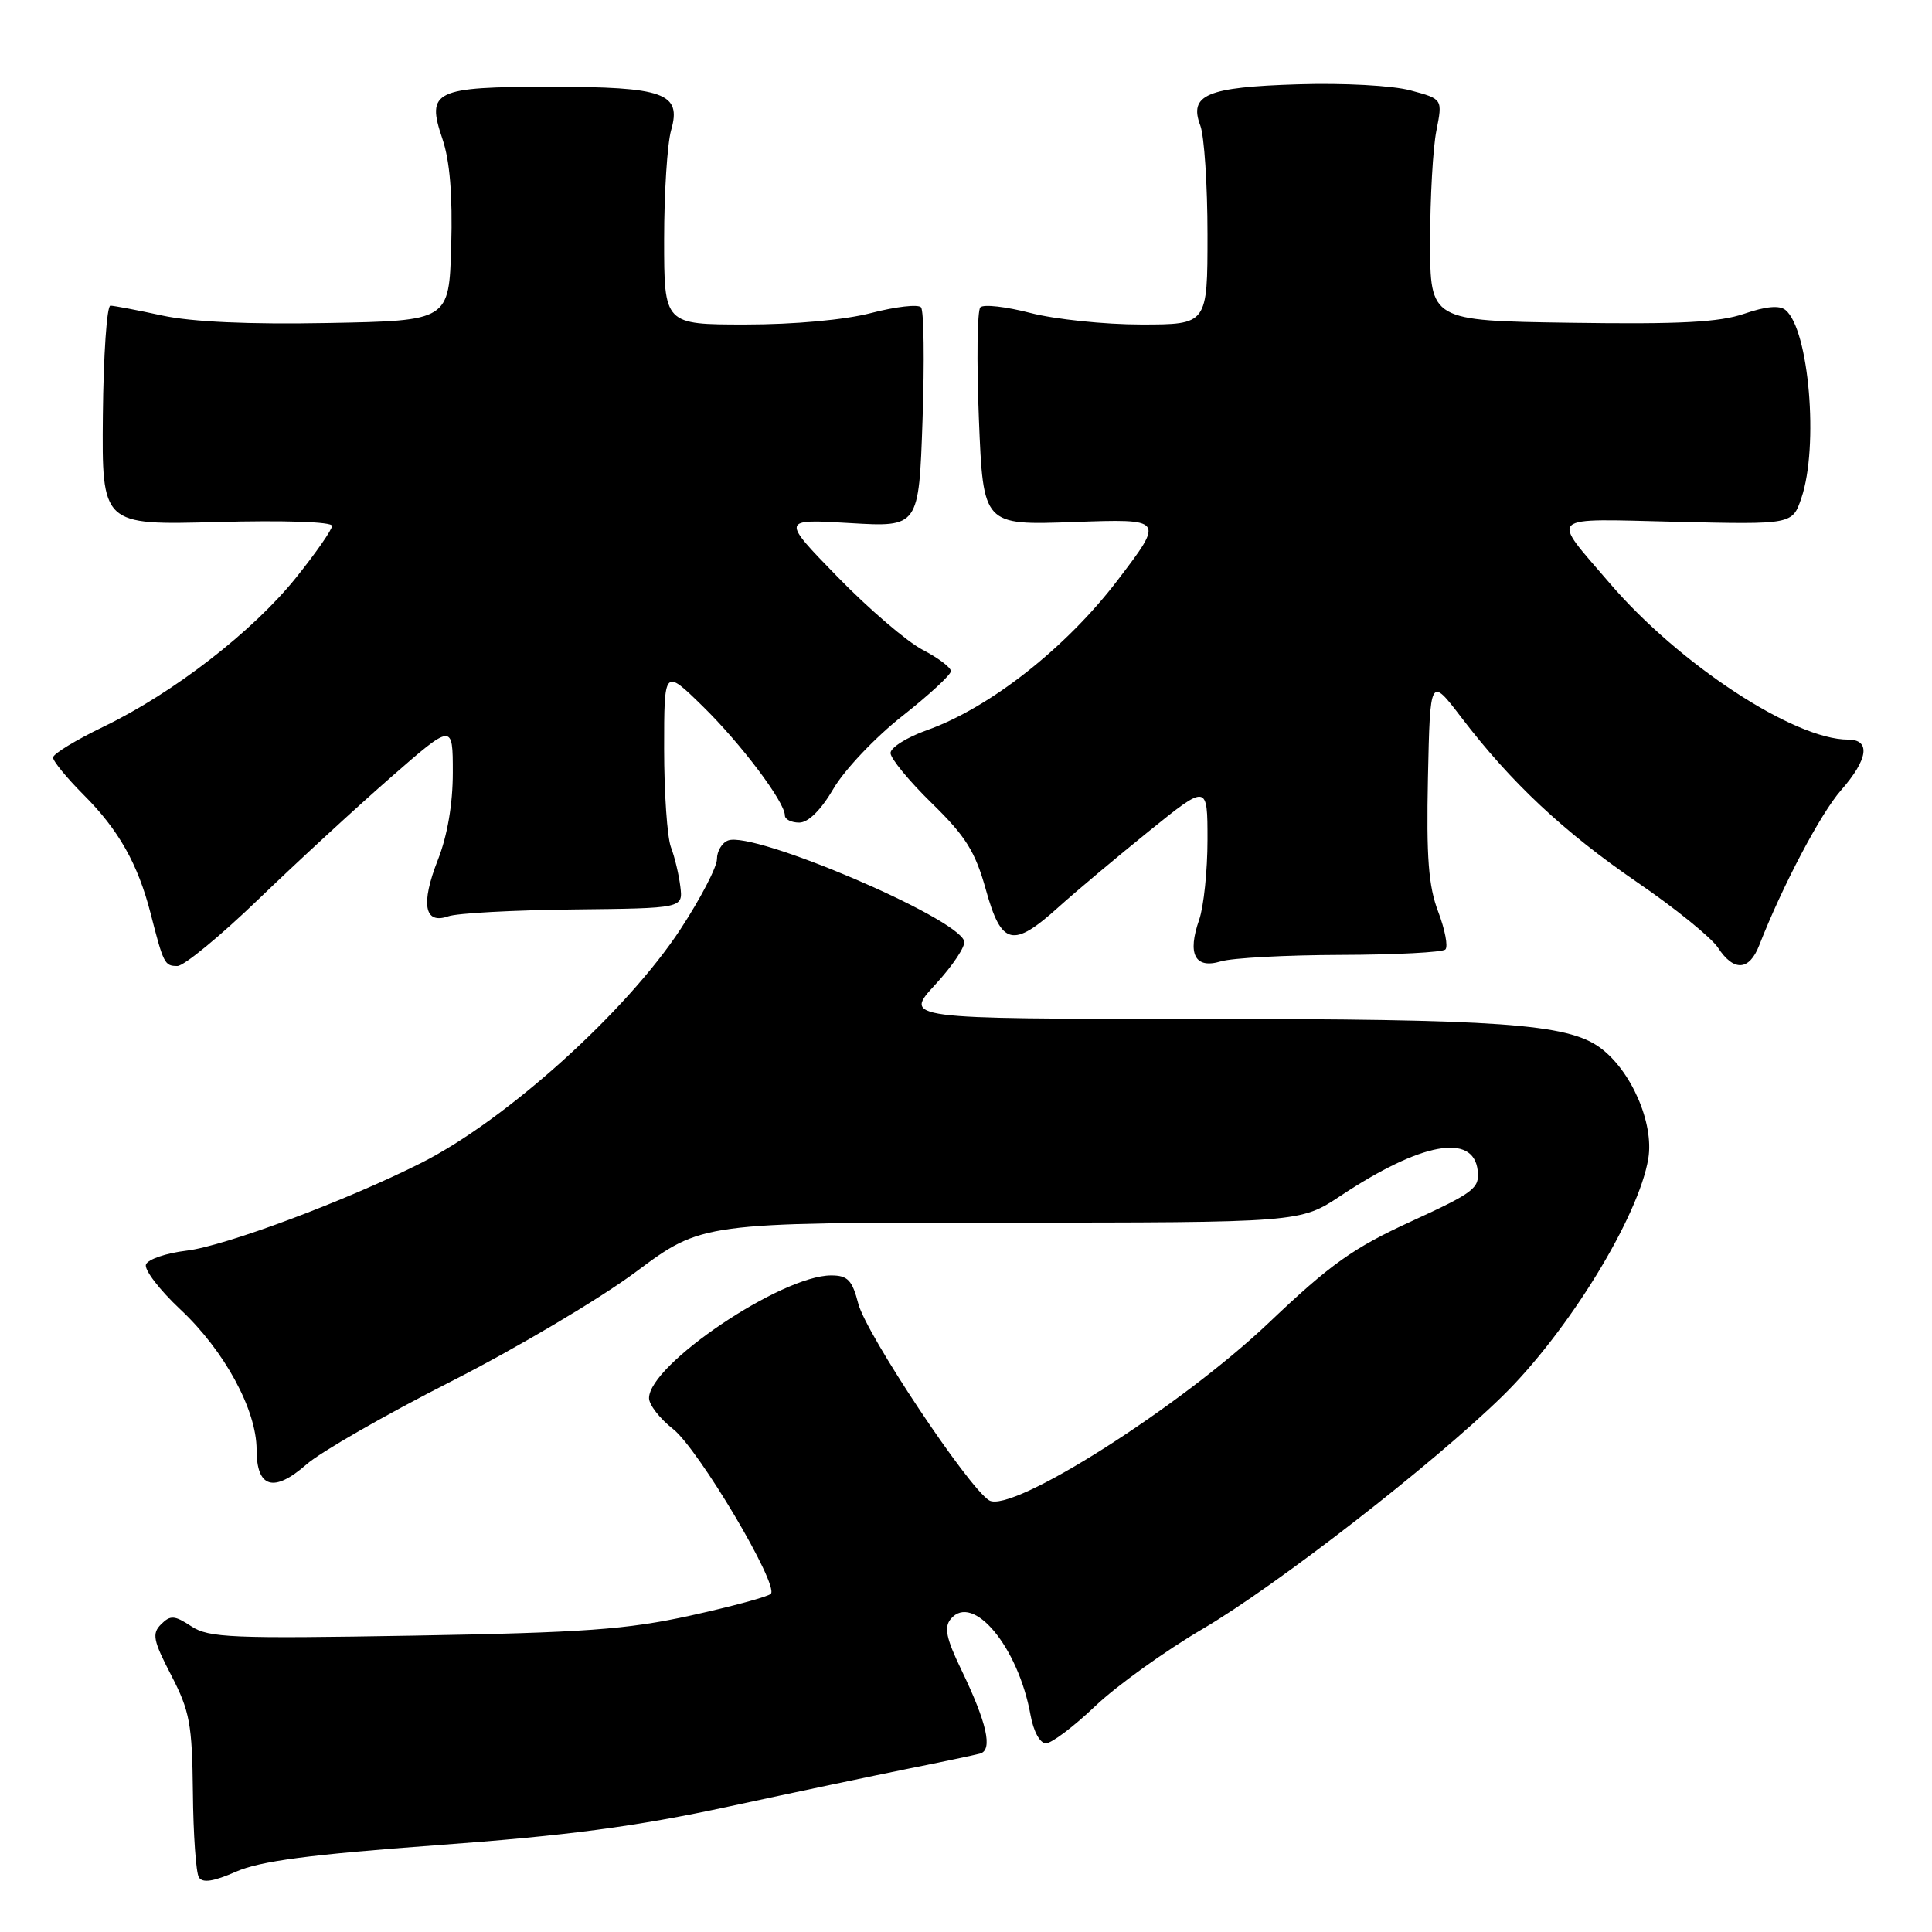 <?xml version="1.0" encoding="UTF-8" standalone="no"?>
<!DOCTYPE svg PUBLIC "-//W3C//DTD SVG 1.1//EN" "http://www.w3.org/Graphics/SVG/1.1/DTD/svg11.dtd" >
<svg xmlns="http://www.w3.org/2000/svg" xmlns:xlink="http://www.w3.org/1999/xlink" version="1.1" viewBox="0 0 256 256">
 <g >
 <path fill="currentColor"
d=" M 58.00 244.49 C 75.22 243.23 84.26 242.03 96.50 239.39 C 105.30 237.49 116.10 235.22 120.50 234.33 C 124.90 233.45 129.11 232.56 129.86 232.36 C 131.58 231.88 130.79 228.33 127.36 221.21 C 125.37 217.08 125.07 215.62 125.98 214.52 C 128.91 210.99 134.92 218.23 136.55 227.25 C 136.94 229.42 137.80 231.00 138.59 231.00 C 139.34 231.00 142.27 228.79 145.10 226.09 C 147.93 223.39 154.35 218.78 159.36 215.84 C 169.15 210.10 189.87 194.01 199.08 185.00 C 207.78 176.49 217.15 161.21 218.41 153.50 C 219.18 148.80 216.12 141.80 211.99 138.80 C 207.67 135.65 198.64 135.01 158.62 135.01 C 119.75 135.00 119.75 135.00 123.94 130.45 C 126.25 127.95 127.97 125.36 127.76 124.70 C 126.78 121.54 99.85 110.08 96.47 111.37 C 95.66 111.68 95.00 112.79 95.00 113.84 C 95.00 114.89 92.83 119.06 90.17 123.12 C 83.03 134.02 67.08 148.40 55.86 154.07 C 45.92 159.09 29.80 165.12 24.71 165.72 C 22.02 166.04 19.61 166.86 19.34 167.55 C 19.08 168.23 21.13 170.91 23.89 173.50 C 29.73 178.96 34.00 186.81 34.00 192.09 C 34.00 197.17 36.28 197.84 40.61 194.04 C 42.47 192.40 51.09 187.46 59.75 183.06 C 68.41 178.66 79.44 172.12 84.26 168.53 C 93.02 162.00 93.02 162.00 132.66 162.00 C 172.29 162.00 172.29 162.00 177.64 158.45 C 188.29 151.38 195.22 150.10 195.80 155.08 C 196.08 157.45 195.32 158.02 186.97 161.85 C 179.29 165.37 176.30 167.50 168.13 175.27 C 156.39 186.42 134.00 200.64 131.06 198.80 C 128.26 197.06 114.78 176.79 113.73 172.75 C 112.92 169.62 112.33 169.00 110.13 169.00 C 103.54 169.00 86.00 180.82 86.00 185.26 C 86.00 186.14 87.43 187.98 89.18 189.35 C 92.54 191.98 103.25 210.01 102.14 211.19 C 101.79 211.56 97.00 212.86 91.50 214.07 C 83.02 215.93 77.43 216.33 54.72 216.73 C 30.74 217.14 27.67 217.02 25.36 215.50 C 23.12 214.03 22.58 213.99 21.34 215.23 C 20.11 216.46 20.29 217.37 22.69 221.99 C 25.15 226.74 25.46 228.45 25.56 237.48 C 25.61 243.07 25.97 248.14 26.35 248.75 C 26.83 249.54 28.28 249.32 31.27 248.01 C 34.47 246.60 41.00 245.74 58.00 244.49 Z  M 34.29 119.12 C 39.35 114.24 47.21 107.00 51.75 103.03 C 60.00 95.82 60.00 95.82 60.00 102.37 C 60.00 106.54 59.28 110.75 58.02 113.94 C 55.72 119.79 56.22 122.53 59.39 121.42 C 60.55 121.00 68.03 120.60 76.00 120.51 C 90.50 120.35 90.50 120.35 90.15 117.49 C 89.96 115.91 89.40 113.55 88.90 112.25 C 88.41 110.94 88.00 105.08 88.00 99.22 C 88.00 88.58 88.00 88.58 93.07 93.54 C 98.16 98.51 104.00 106.27 104.00 108.05 C 104.00 108.57 104.86 109.00 105.90 109.00 C 107.11 109.00 108.79 107.33 110.46 104.47 C 111.92 101.98 116.02 97.66 119.56 94.88 C 123.10 92.09 126.00 89.42 126.00 88.93 C 126.00 88.44 124.31 87.17 122.25 86.10 C 120.19 85.03 115.12 80.69 111.00 76.46 C 103.50 68.76 103.50 68.76 112.62 69.31 C 121.75 69.85 121.75 69.85 122.24 55.68 C 122.51 47.88 122.42 41.15 122.04 40.72 C 121.65 40.29 118.69 40.63 115.46 41.47 C 111.94 42.39 105.25 43.00 98.79 43.00 C 88.00 43.00 88.00 43.00 88.00 31.74 C 88.00 25.55 88.42 19.03 88.93 17.24 C 90.34 12.33 88.02 11.50 72.91 11.50 C 57.55 11.50 56.45 12.03 58.62 18.39 C 59.61 21.31 59.98 25.84 59.79 32.59 C 59.50 42.50 59.50 42.50 43.50 42.80 C 33.00 43.00 25.44 42.66 21.50 41.81 C 18.20 41.09 15.11 40.51 14.63 40.50 C 14.16 40.50 13.71 47.04 13.63 55.04 C 13.50 69.58 13.50 69.58 28.75 69.17 C 37.68 68.93 44.00 69.14 44.00 69.68 C 44.00 70.18 41.85 73.28 39.22 76.55 C 33.50 83.67 23.00 91.80 13.78 96.26 C 10.08 98.04 7.04 99.89 7.03 100.37 C 7.01 100.84 8.84 103.07 11.08 105.32 C 15.71 109.94 18.27 114.48 19.95 121.01 C 21.67 127.73 21.81 128.00 23.51 128.00 C 24.37 128.00 29.22 124.01 34.29 119.12 Z  M 177.67 126.53 C 184.91 126.51 191.14 126.19 191.52 125.81 C 191.90 125.43 191.47 123.18 190.57 120.81 C 189.28 117.42 188.99 113.63 189.21 103.07 C 189.50 89.65 189.50 89.65 193.64 95.07 C 200.22 103.69 207.20 110.24 216.97 116.93 C 221.96 120.34 226.76 124.24 227.64 125.57 C 229.73 128.77 231.79 128.65 233.11 125.25 C 236.17 117.41 241.23 107.81 243.94 104.72 C 247.55 100.61 247.91 98.00 244.87 98.00 C 237.72 98.00 222.48 88.00 213.29 77.27 C 205.41 68.08 204.71 68.73 222.12 69.14 C 237.50 69.50 237.50 69.50 238.69 66.00 C 241.02 59.19 239.71 43.66 236.59 41.08 C 235.80 40.42 233.98 40.59 231.13 41.57 C 227.82 42.71 222.59 42.98 208.17 42.77 C 189.50 42.50 189.50 42.50 189.50 32.00 C 189.50 26.22 189.87 19.61 190.33 17.31 C 191.16 13.12 191.16 13.12 186.91 11.98 C 184.52 11.33 178.00 10.98 171.98 11.17 C 159.90 11.54 157.50 12.56 159.05 16.64 C 159.57 18.01 160.00 24.50 160.00 31.07 C 160.00 43.00 160.00 43.00 151.21 43.00 C 146.38 43.00 139.77 42.31 136.54 41.47 C 133.31 40.63 130.32 40.29 129.90 40.72 C 129.49 41.15 129.40 47.82 129.71 55.55 C 130.28 69.60 130.28 69.60 142.28 69.17 C 154.29 68.74 154.29 68.74 148.09 76.88 C 141.28 85.82 131.13 93.81 122.80 96.76 C 120.16 97.70 118.00 99.06 118.00 99.78 C 118.00 100.50 120.46 103.49 123.46 106.42 C 127.96 110.81 129.22 112.83 130.63 117.88 C 132.69 125.30 134.20 125.67 140.27 120.19 C 142.60 118.09 147.99 113.57 152.25 110.13 C 160.00 103.87 160.00 103.87 160.00 111.29 C 160.00 115.36 159.50 120.12 158.90 121.86 C 157.30 126.43 158.33 128.42 161.76 127.39 C 163.27 126.93 170.42 126.55 177.67 126.53 Z "/>
</g>
</svg>